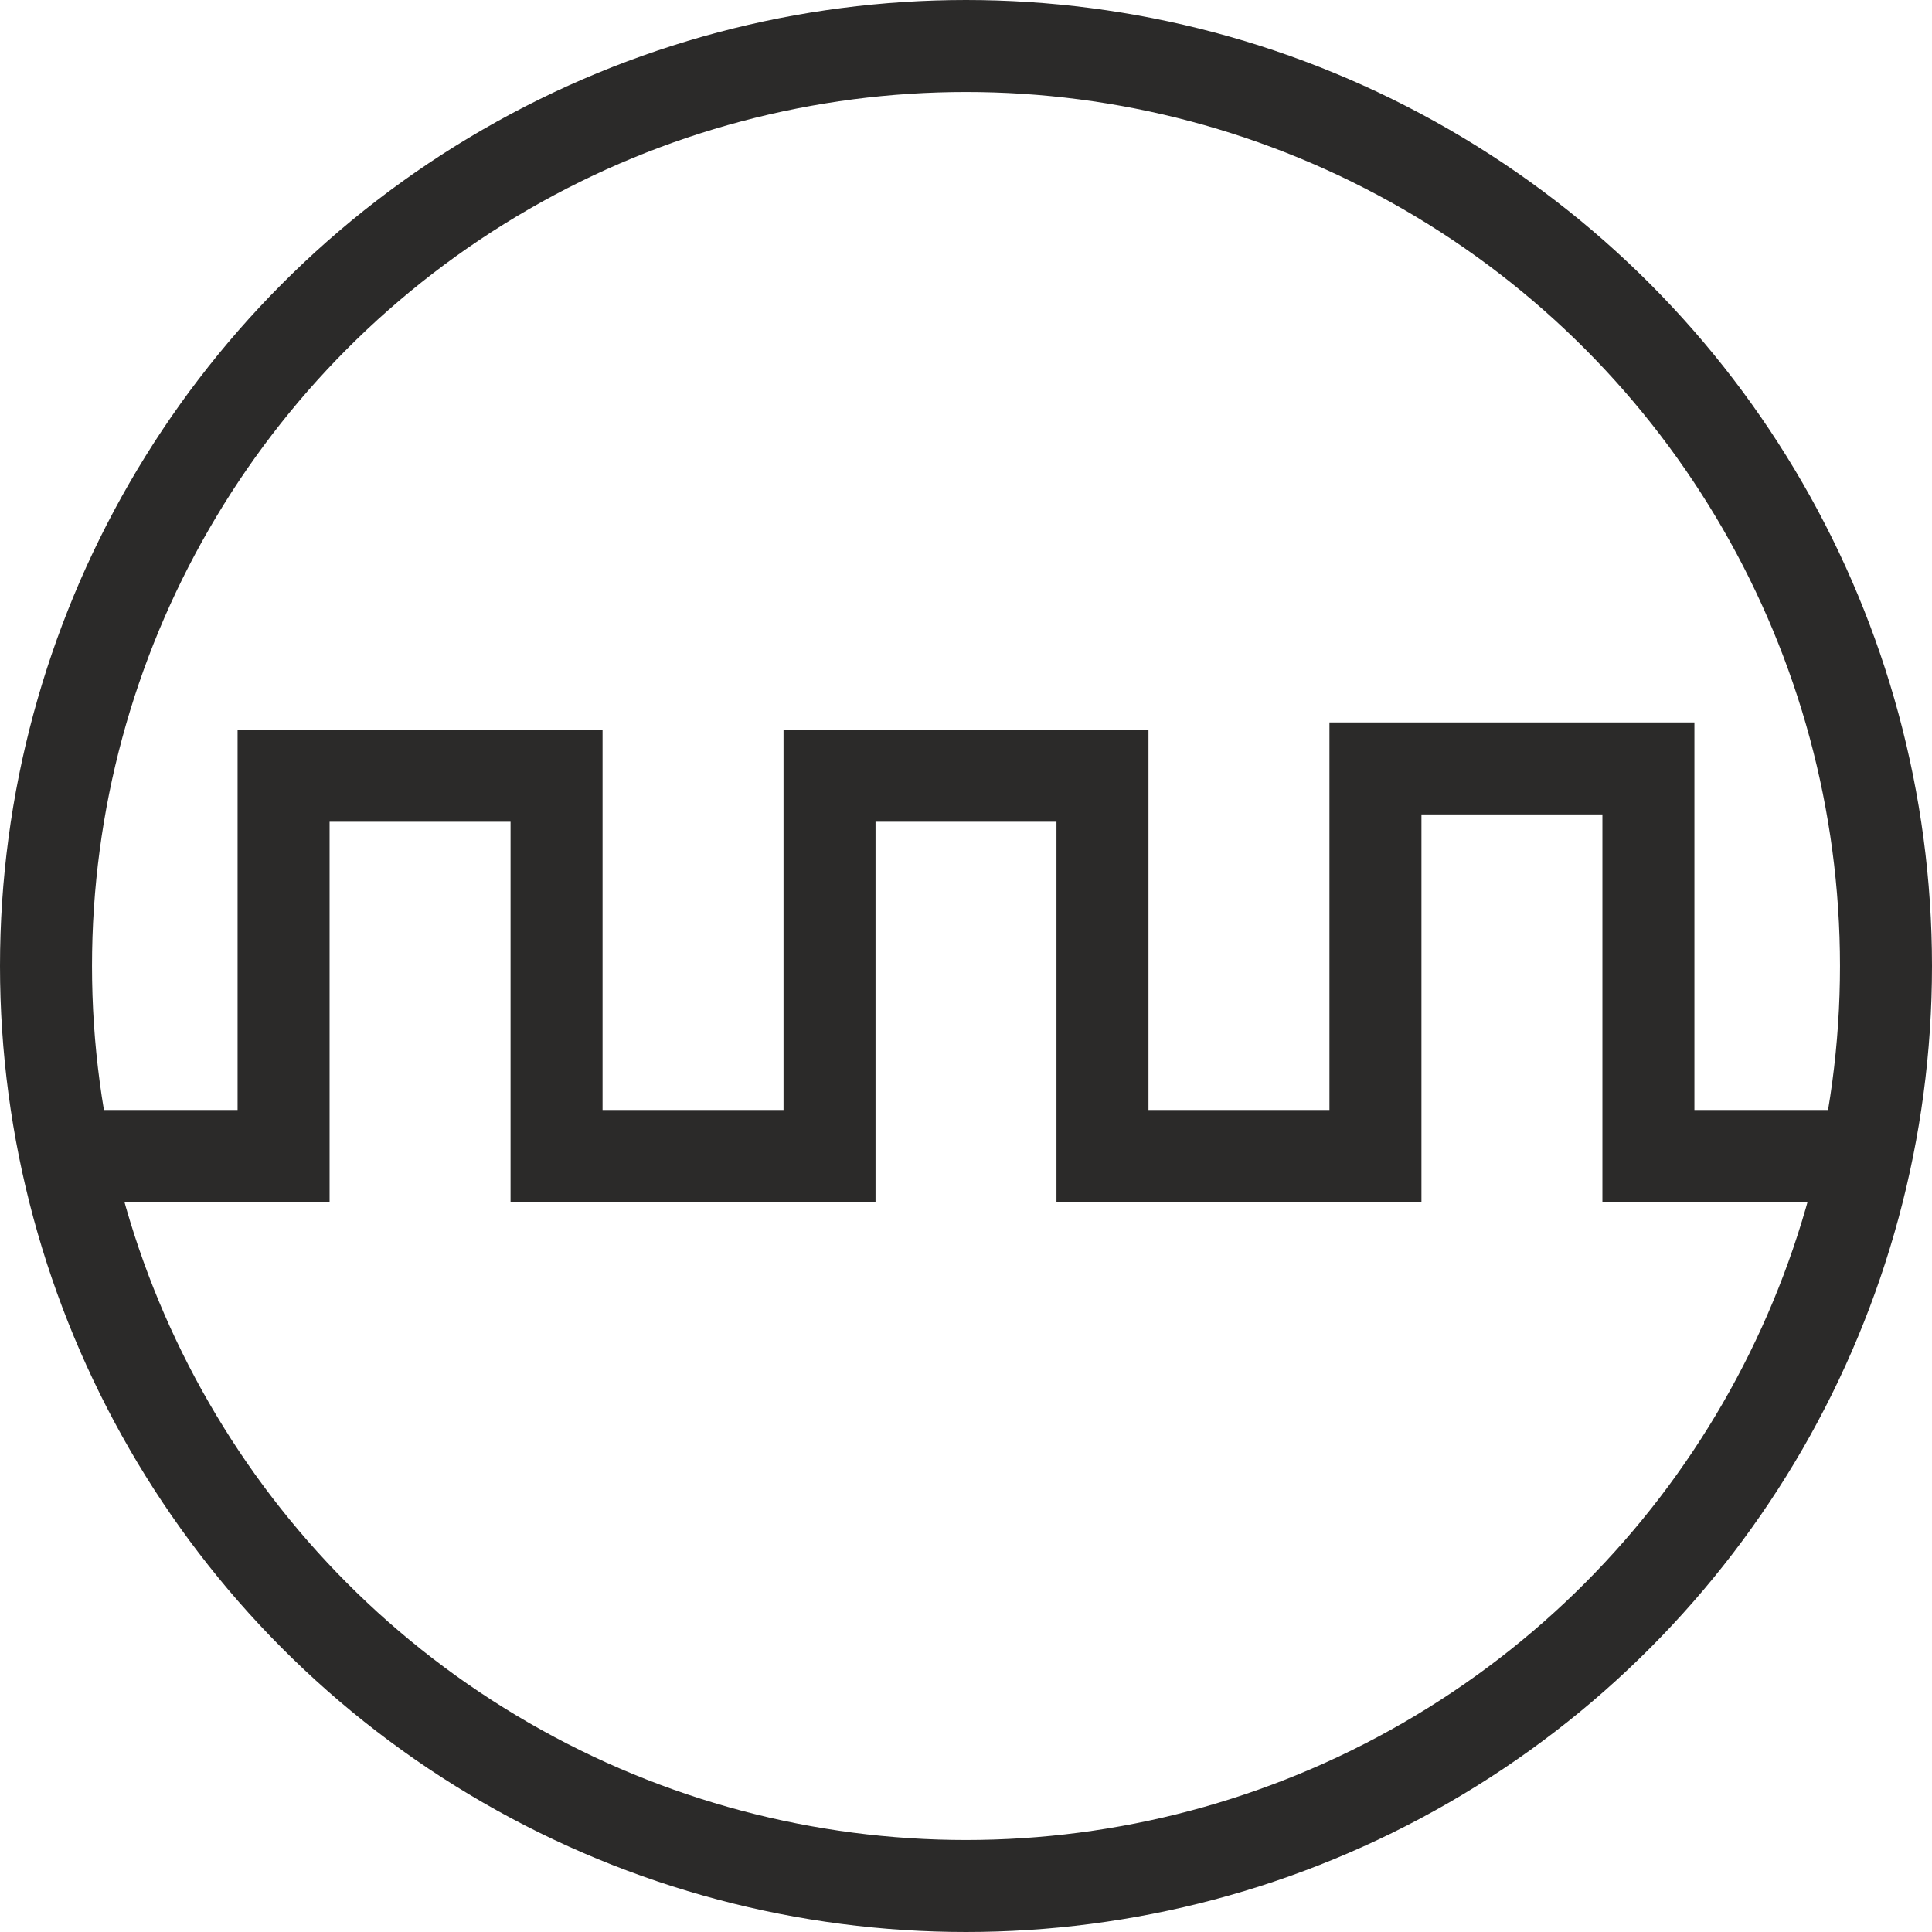 <svg xmlns="http://www.w3.org/2000/svg" xml:space="preserve" width="10mm" height="10mm" version="1.1" style="shape-rendering:geometricPrecision; text-rendering:geometricPrecision; image-rendering:optimizeQuality; fill-rule:evenodd; clip-rule:evenodd"
viewBox="0 0 8890.02 8890.02">
 <defs>
  <style type="text/css">
   <![CDATA[
    .str0 {stroke:#2B2A29;stroke-width:423.33;stroke-miterlimit:22.926}
    .fil0 {fill:none}
   ]]>
  </style>
 </defs>
 <g id="Layer_x0020_1">
  <circle class="fil0 str0" cx="4445.01" cy="4445.01" r="4233.34"/>
  <polyline class="fil0 str0" points="211.68,5319.17 1304.9,5319.17 1304.9,3569.7 2560.94,3569.7 2560.94,5319.17 3816.98,5319.17 3816.98,3569.64 5073.02,3569.64 5073.02,5319.17 6329.06,5319.17 6329.06,3535.84 7585.1,3535.84 7585.1,5319.17 8678.32,5319.17 "/>
 </g>
</svg>
